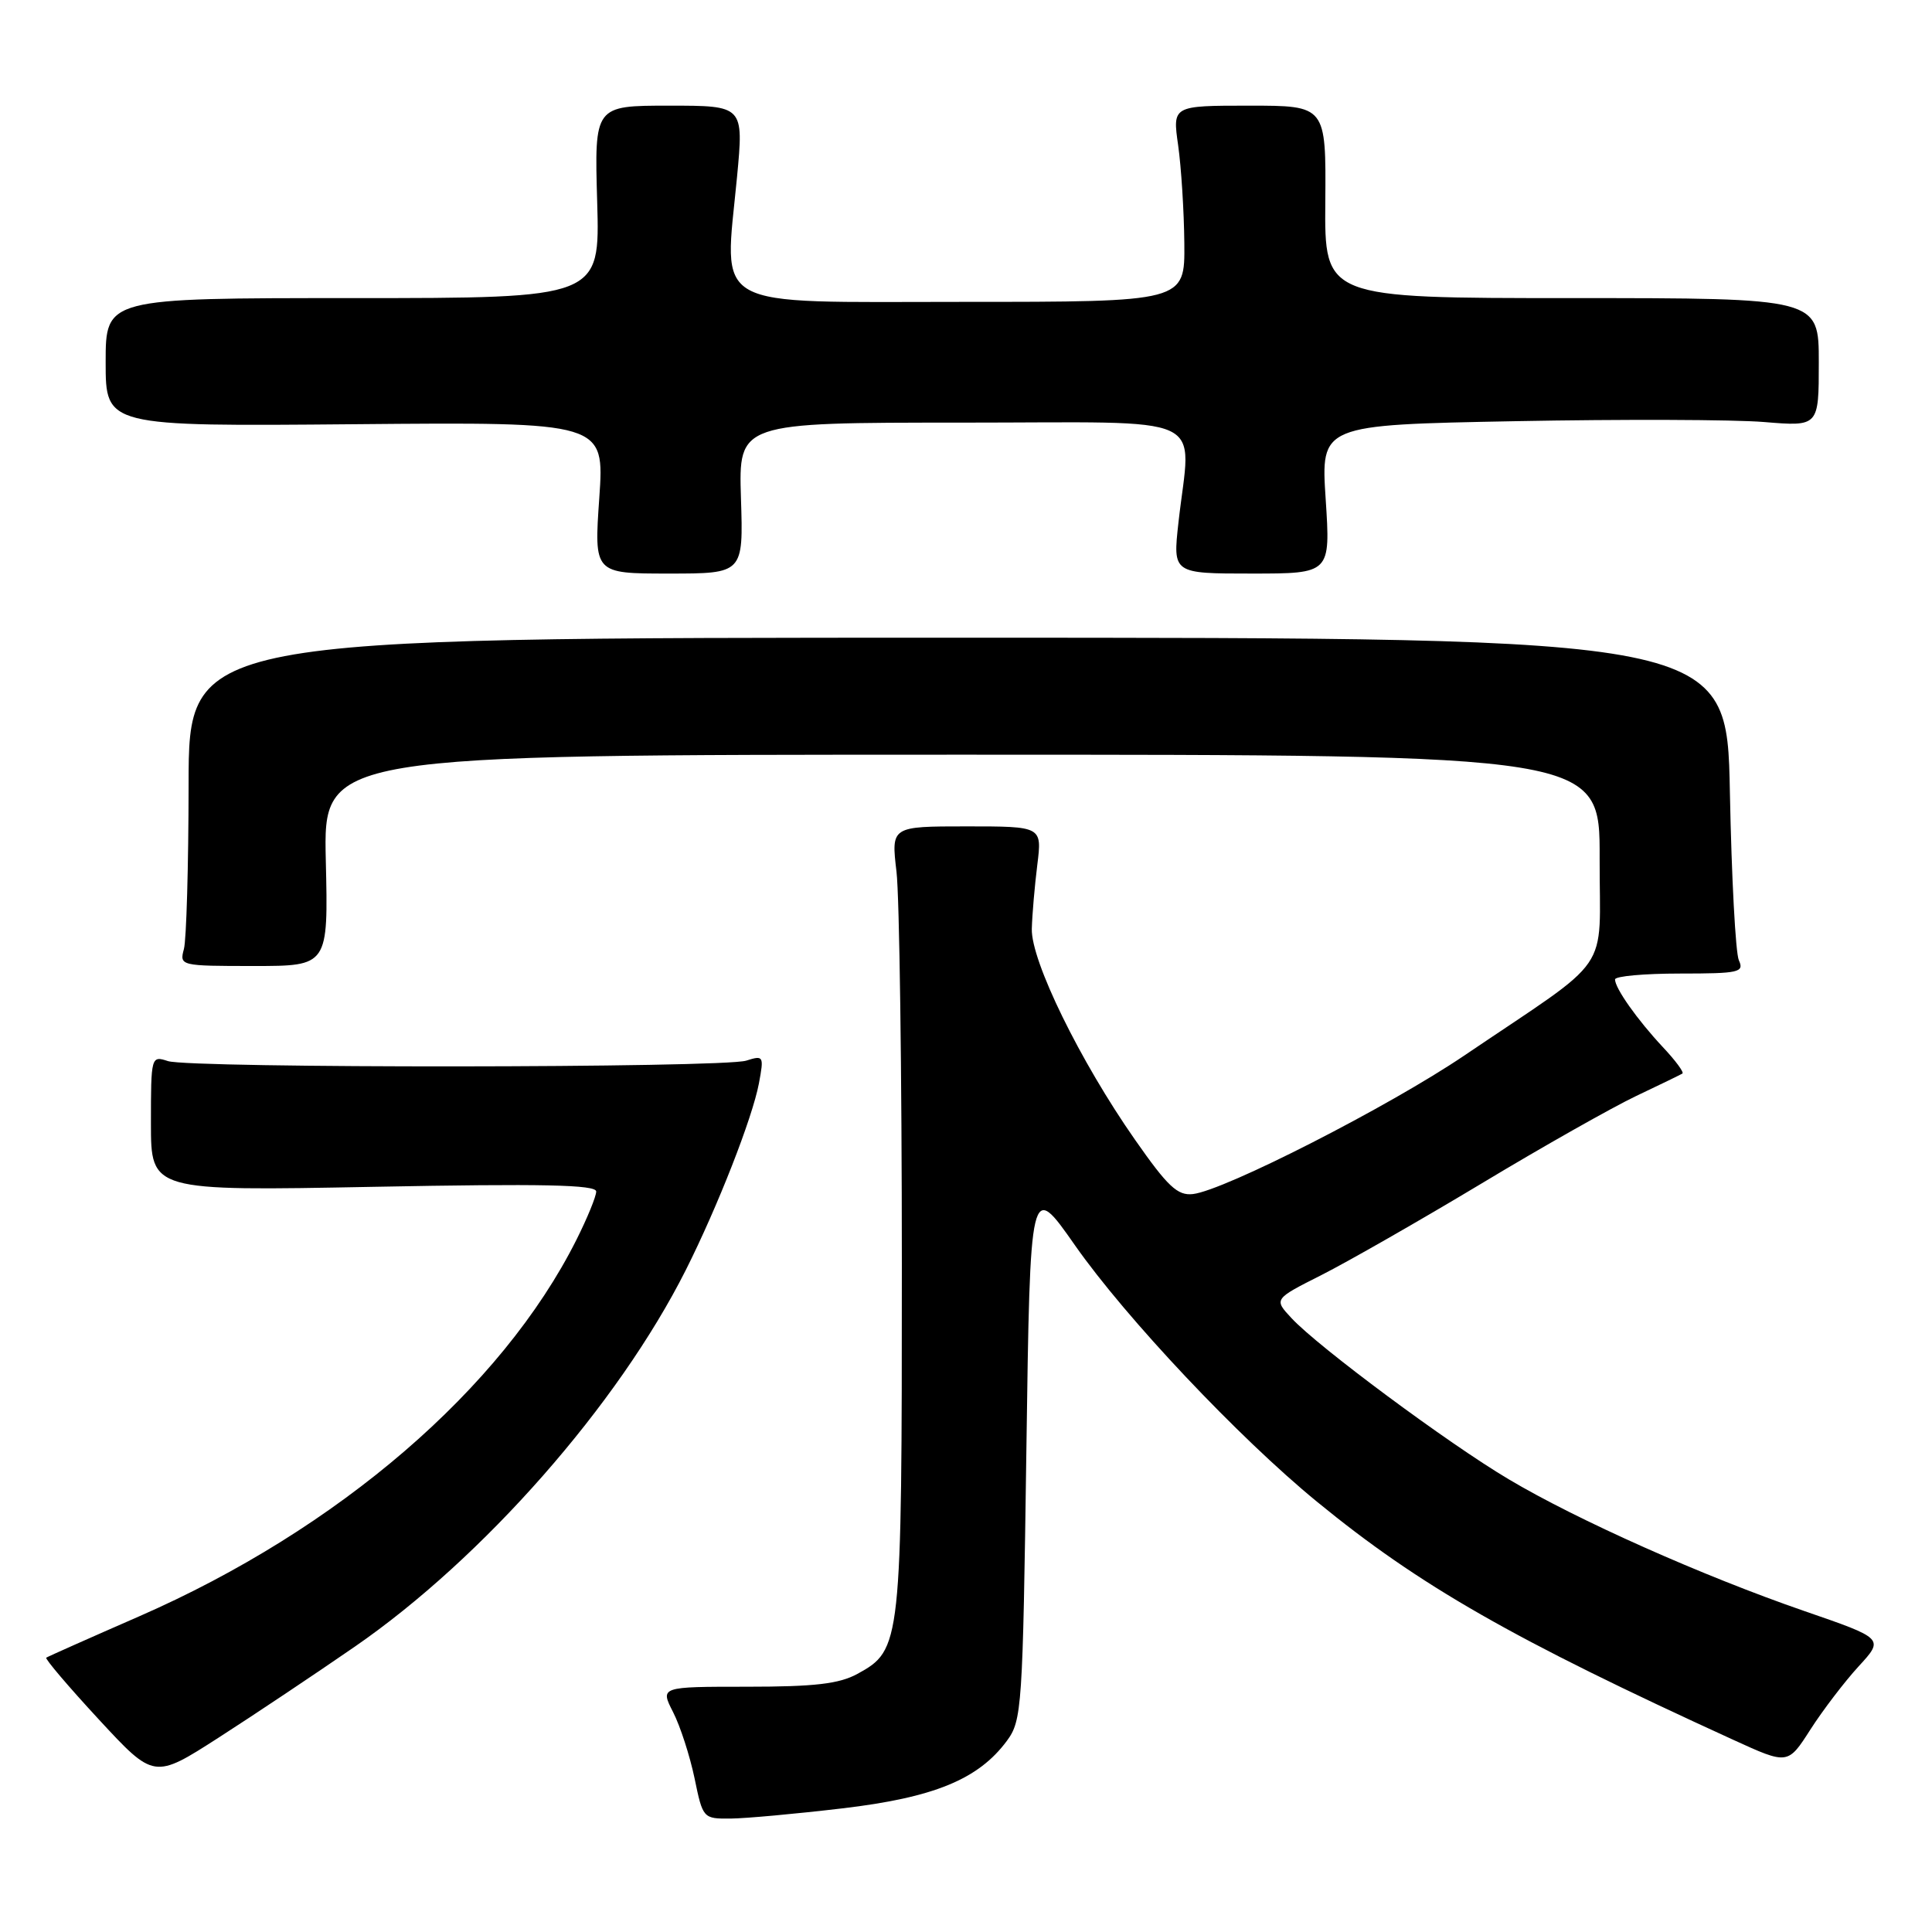 <?xml version="1.0" encoding="UTF-8" standalone="no"?>
<!DOCTYPE svg PUBLIC "-//W3C//DTD SVG 1.1//EN" "http://www.w3.org/Graphics/SVG/1.1/DTD/svg11.dtd" >
<svg xmlns="http://www.w3.org/2000/svg" xmlns:xlink="http://www.w3.org/1999/xlink" version="1.1" viewBox="0 0 256 256">
 <g >
 <path fill="currentColor"
d=" M 111.60 239.62 C 123.75 238.19 129.64 235.77 133.41 230.68 C 135.41 227.97 135.52 226.38 136.00 192.19 C 136.50 156.52 136.50 156.52 142.44 165.01 C 149.20 174.66 164.14 190.50 174.50 198.98 C 188.11 210.13 200.44 217.18 229.70 230.55 C 236.90 233.84 236.90 233.84 239.89 229.17 C 241.54 226.60 244.41 222.84 246.27 220.81 C 249.66 217.12 249.66 217.12 239.08 213.47 C 225.64 208.83 208.98 201.41 199.91 196.01 C 191.90 191.26 174.69 178.49 171.14 174.67 C 168.78 172.14 168.78 172.14 175.10 168.95 C 178.58 167.19 188.10 161.75 196.26 156.85 C 204.41 151.94 213.66 146.72 216.79 145.23 C 219.93 143.74 222.69 142.40 222.93 142.25 C 223.17 142.10 222.00 140.51 220.33 138.74 C 216.94 135.11 214.00 130.95 214.00 129.78 C 214.00 129.35 217.87 129.00 222.61 129.00 C 230.44 129.00 231.14 128.84 230.41 127.25 C 229.97 126.29 229.44 116.28 229.22 105.00 C 228.83 84.50 228.83 84.50 126.92 84.50 C 25.00 84.50 25.00 84.50 24.99 104.00 C 24.98 114.72 24.70 124.51 24.37 125.75 C 23.77 127.97 23.89 128.00 33.63 128.00 C 43.50 128.00 43.50 128.00 43.17 114.00 C 42.85 100.00 42.85 100.00 127.42 100.00 C 212.00 100.00 212.00 100.00 211.96 113.75 C 211.92 129.40 214.04 126.32 194.00 139.88 C 184.04 146.62 162.24 157.75 158.06 158.22 C 156.03 158.45 154.73 157.23 150.38 151.00 C 143.11 140.60 136.61 127.32 136.72 123.08 C 136.77 121.20 137.10 117.38 137.45 114.58 C 138.08 109.50 138.08 109.50 128.08 109.50 C 118.08 109.50 118.08 109.50 118.79 115.50 C 119.18 118.80 119.50 142.20 119.50 167.50 C 119.50 218.00 119.43 218.61 113.61 221.80 C 111.19 223.12 107.95 223.50 98.99 223.50 C 87.47 223.50 87.47 223.50 89.19 226.87 C 90.14 228.73 91.41 232.66 92.03 235.62 C 93.13 240.96 93.17 241.00 96.82 240.97 C 98.84 240.95 105.50 240.34 111.60 239.62 Z  M 47.00 218.20 C 64.04 206.44 81.90 186.11 90.87 168.29 C 95.11 159.86 99.69 148.15 100.56 143.56 C 101.24 139.92 101.18 139.81 98.88 140.54 C 95.82 141.52 25.23 141.57 22.25 140.60 C 20.03 139.87 20.00 139.98 20.00 148.84 C 20.00 157.82 20.00 157.82 49.50 157.26 C 71.91 156.83 79.00 156.98 79.00 157.88 C 79.00 158.53 77.82 161.41 76.38 164.28 C 66.49 183.99 44.85 202.62 18.45 214.17 C 11.88 217.04 6.33 219.51 6.13 219.65 C 5.93 219.79 9.06 223.47 13.09 227.83 C 20.41 235.74 20.41 235.74 28.96 230.25 C 33.66 227.23 41.77 221.81 47.00 218.20 Z  M 98.18 66.00 C 97.87 56.00 97.87 56.00 127.43 56.00 C 161.01 56.00 157.79 54.51 156.15 69.25 C 155.40 76.00 155.40 76.00 165.85 76.00 C 176.30 76.00 176.30 76.00 175.66 66.15 C 175.01 56.30 175.01 56.30 200.75 55.81 C 214.91 55.54 229.76 55.59 233.75 55.92 C 241.00 56.52 241.00 56.52 241.00 48.01 C 241.00 39.50 241.00 39.50 208.25 39.50 C 175.50 39.50 175.50 39.50 175.61 26.75 C 175.71 14.00 175.71 14.00 165.54 14.00 C 155.36 14.00 155.36 14.00 156.11 19.25 C 156.52 22.14 156.89 27.99 156.93 32.25 C 157.00 40.00 157.00 40.00 127.55 40.00 C 93.64 40.00 95.96 41.28 97.66 23.45 C 98.55 14.00 98.55 14.00 88.66 14.00 C 78.76 14.00 78.76 14.00 79.13 26.75 C 79.50 39.50 79.50 39.50 46.75 39.50 C 14.00 39.50 14.00 39.50 14.00 48.00 C 14.00 56.50 14.00 56.50 47.05 56.21 C 80.10 55.92 80.10 55.92 79.41 65.96 C 78.71 76.00 78.71 76.00 88.61 76.00 C 98.50 76.00 98.50 76.00 98.18 66.00 Z "/>
</g>
</svg>